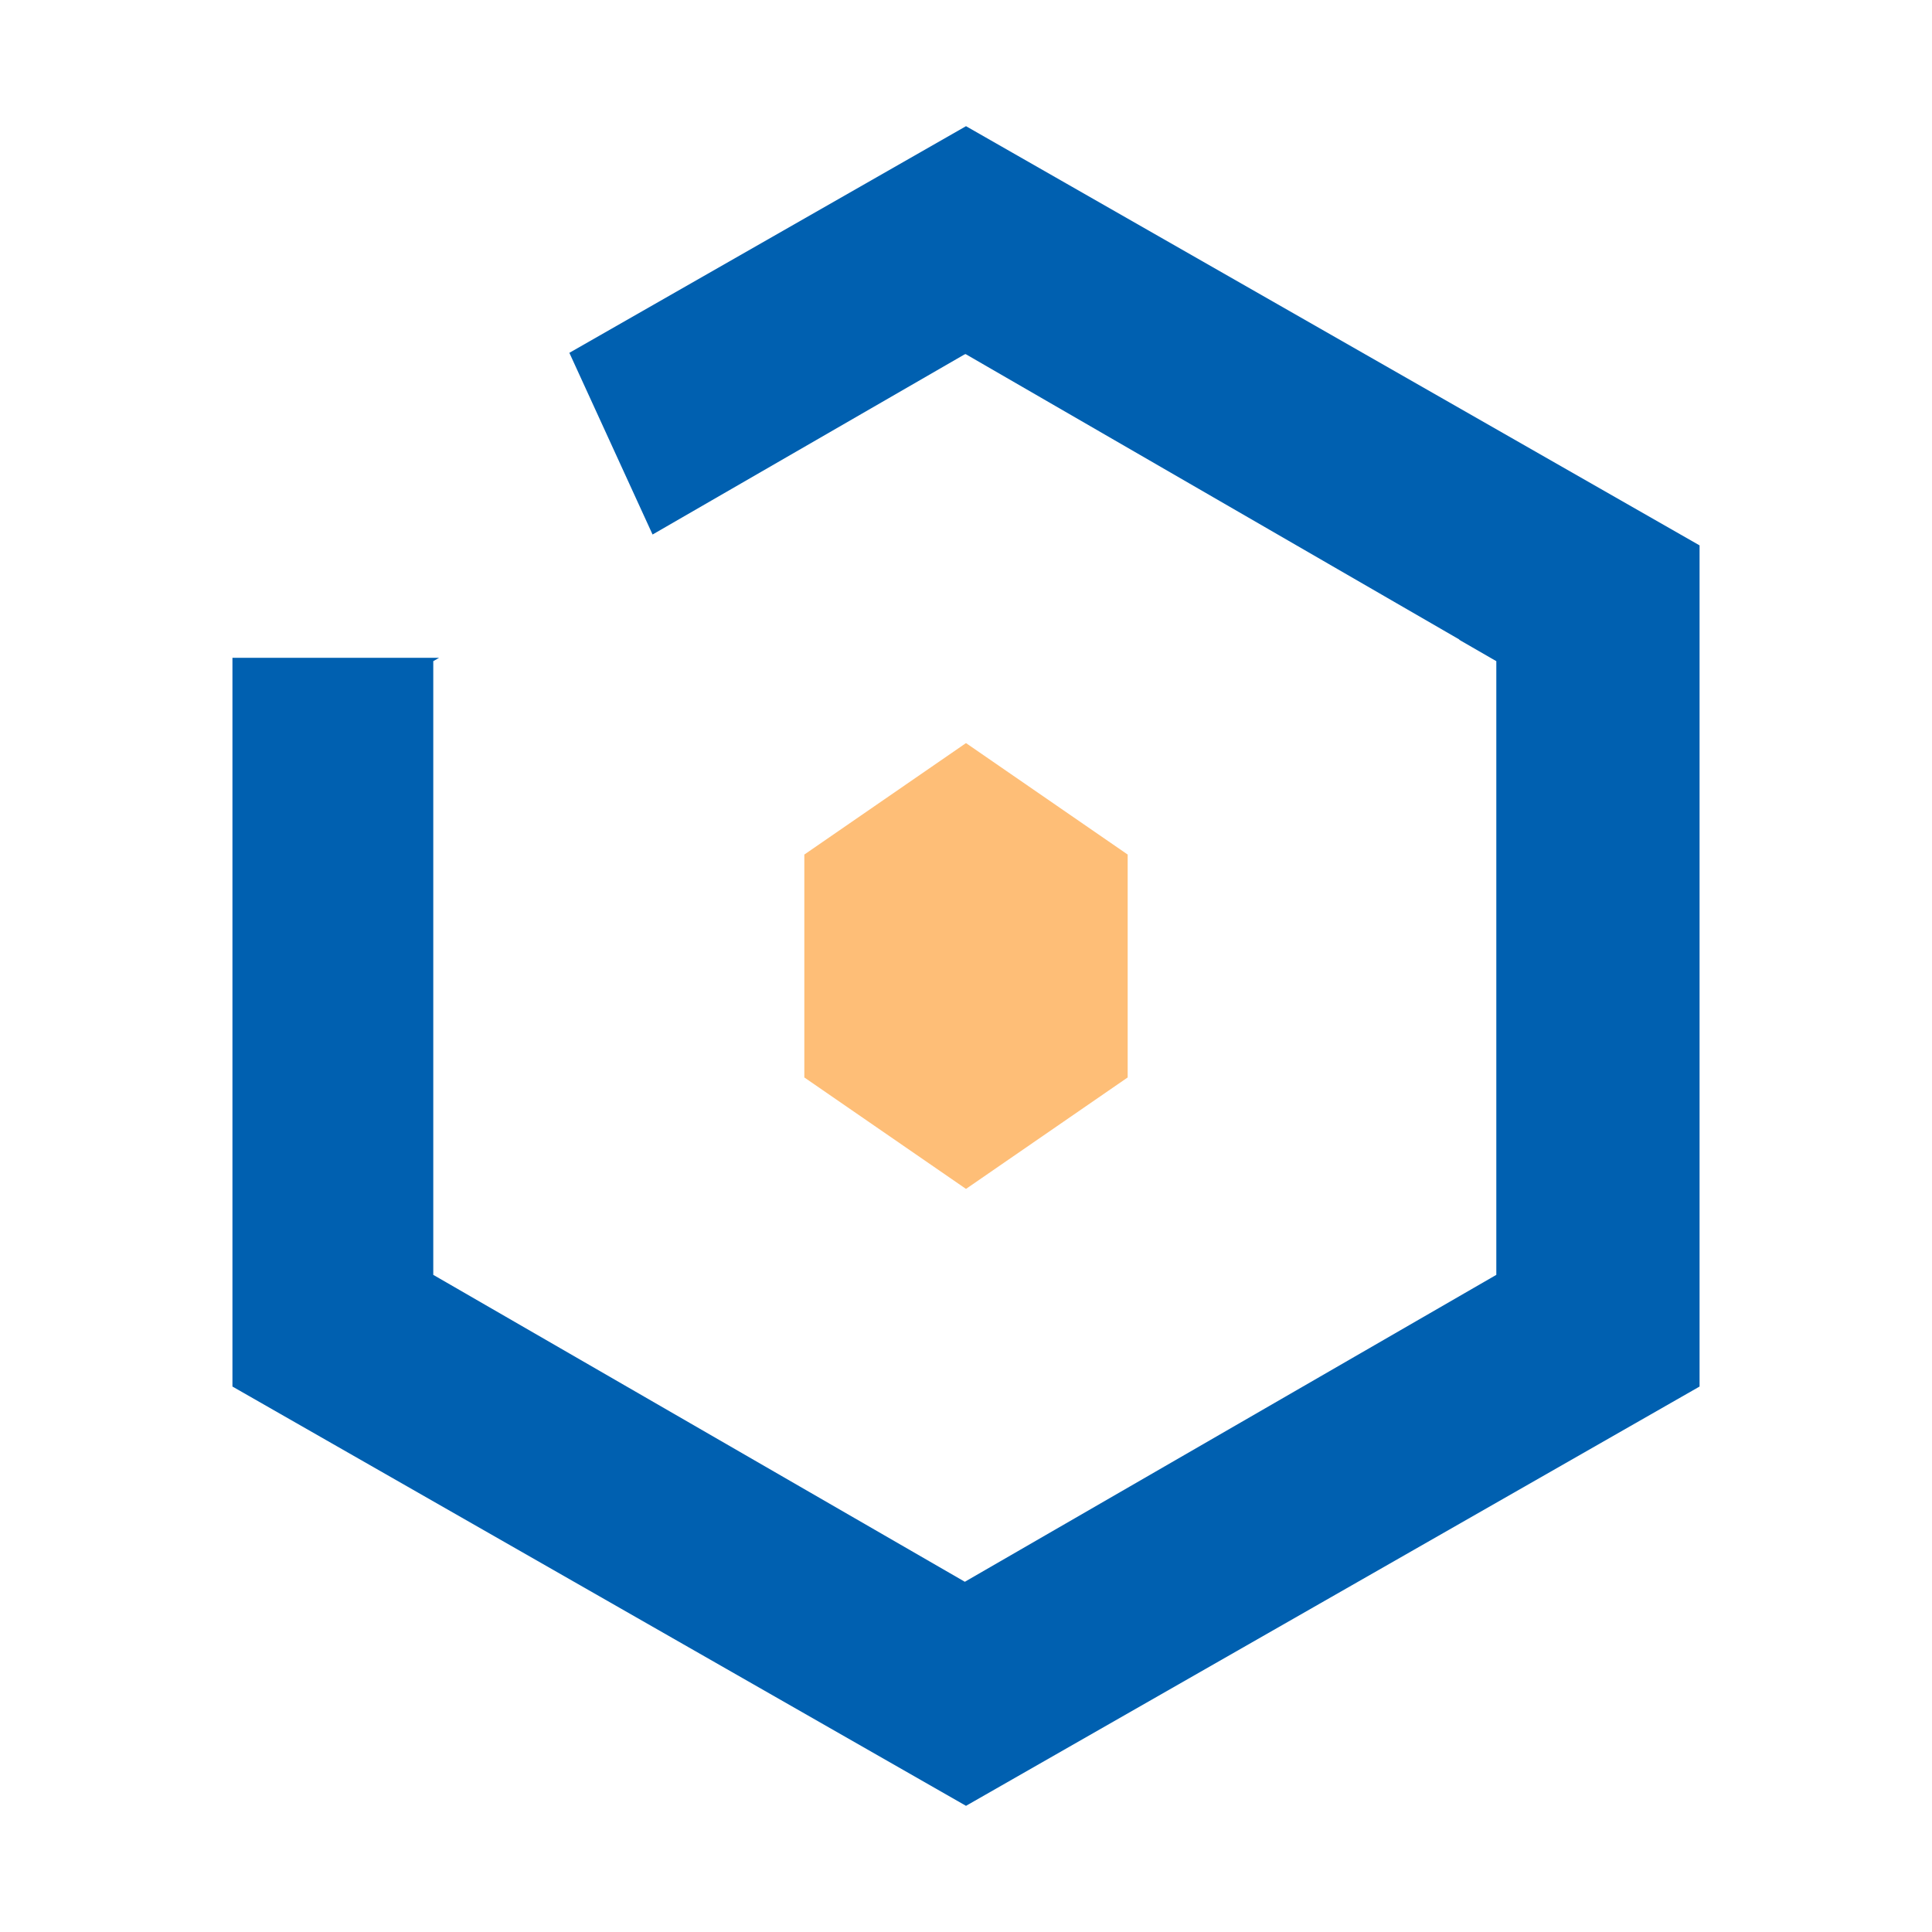 <?xml version="1.0" encoding="utf-8"?>
<svg xmlns="http://www.w3.org/2000/svg" viewBox="0 0 500 500" xmlns:bx="https://boxy-svg.com">
  <defs>
    <bx:guide x="9.152" y="260.4" angle="90"/>
    <bx:guide x="245.812" y="-2.349" angle="-180"/>
  </defs>
  <g id="SVGRepo_bgCarrier" stroke-width="0" transform="matrix(7.594, 0, 0, 7.594, 214.877, 155.3)" style=""/>
  <g id="SVGRepo_tracerCarrier" stroke-linecap="round" stroke-linejoin="round" transform="matrix(7.594, 0, 0, 7.594, 214.877, 155.3)" style=""/>
  <g transform="matrix(1, 0, 0, 1, -96.542, -26.651)">
    <g id="g-1" transform="matrix(21.62, 0, 0, 21.62, 87.19, 11.786)" style="">
      <path d="M 17.902 8.343 L 11.991 4.926 L 11.985 4.93 L 11.982 4.928 L 8.244 7.086 L 7.248 4.911 L 11.996 2.198 L 20.777 7.216 L 20.777 17.285 L 11.996 22.304 L 3.215 17.285 L 3.215 8.562 L 5.688 8.562 L 5.619 8.602 L 5.619 15.948 L 11.982 19.622 L 18.344 15.948 L 18.344 8.602 L 17.9 8.346 Z" fill="#0060b0" style=""/>
    </g>
    <path d="M 346.542 218.962 L 388.381 247.808 L 388.381 305.496 L 346.542 334.339 L 304.703 305.496 L 304.703 247.808 L 346.542 218.962 Z" style="fill: rgb(254, 190, 119); fill-rule: evenodd; paint-order: fill;"/>
  </g>
</svg>